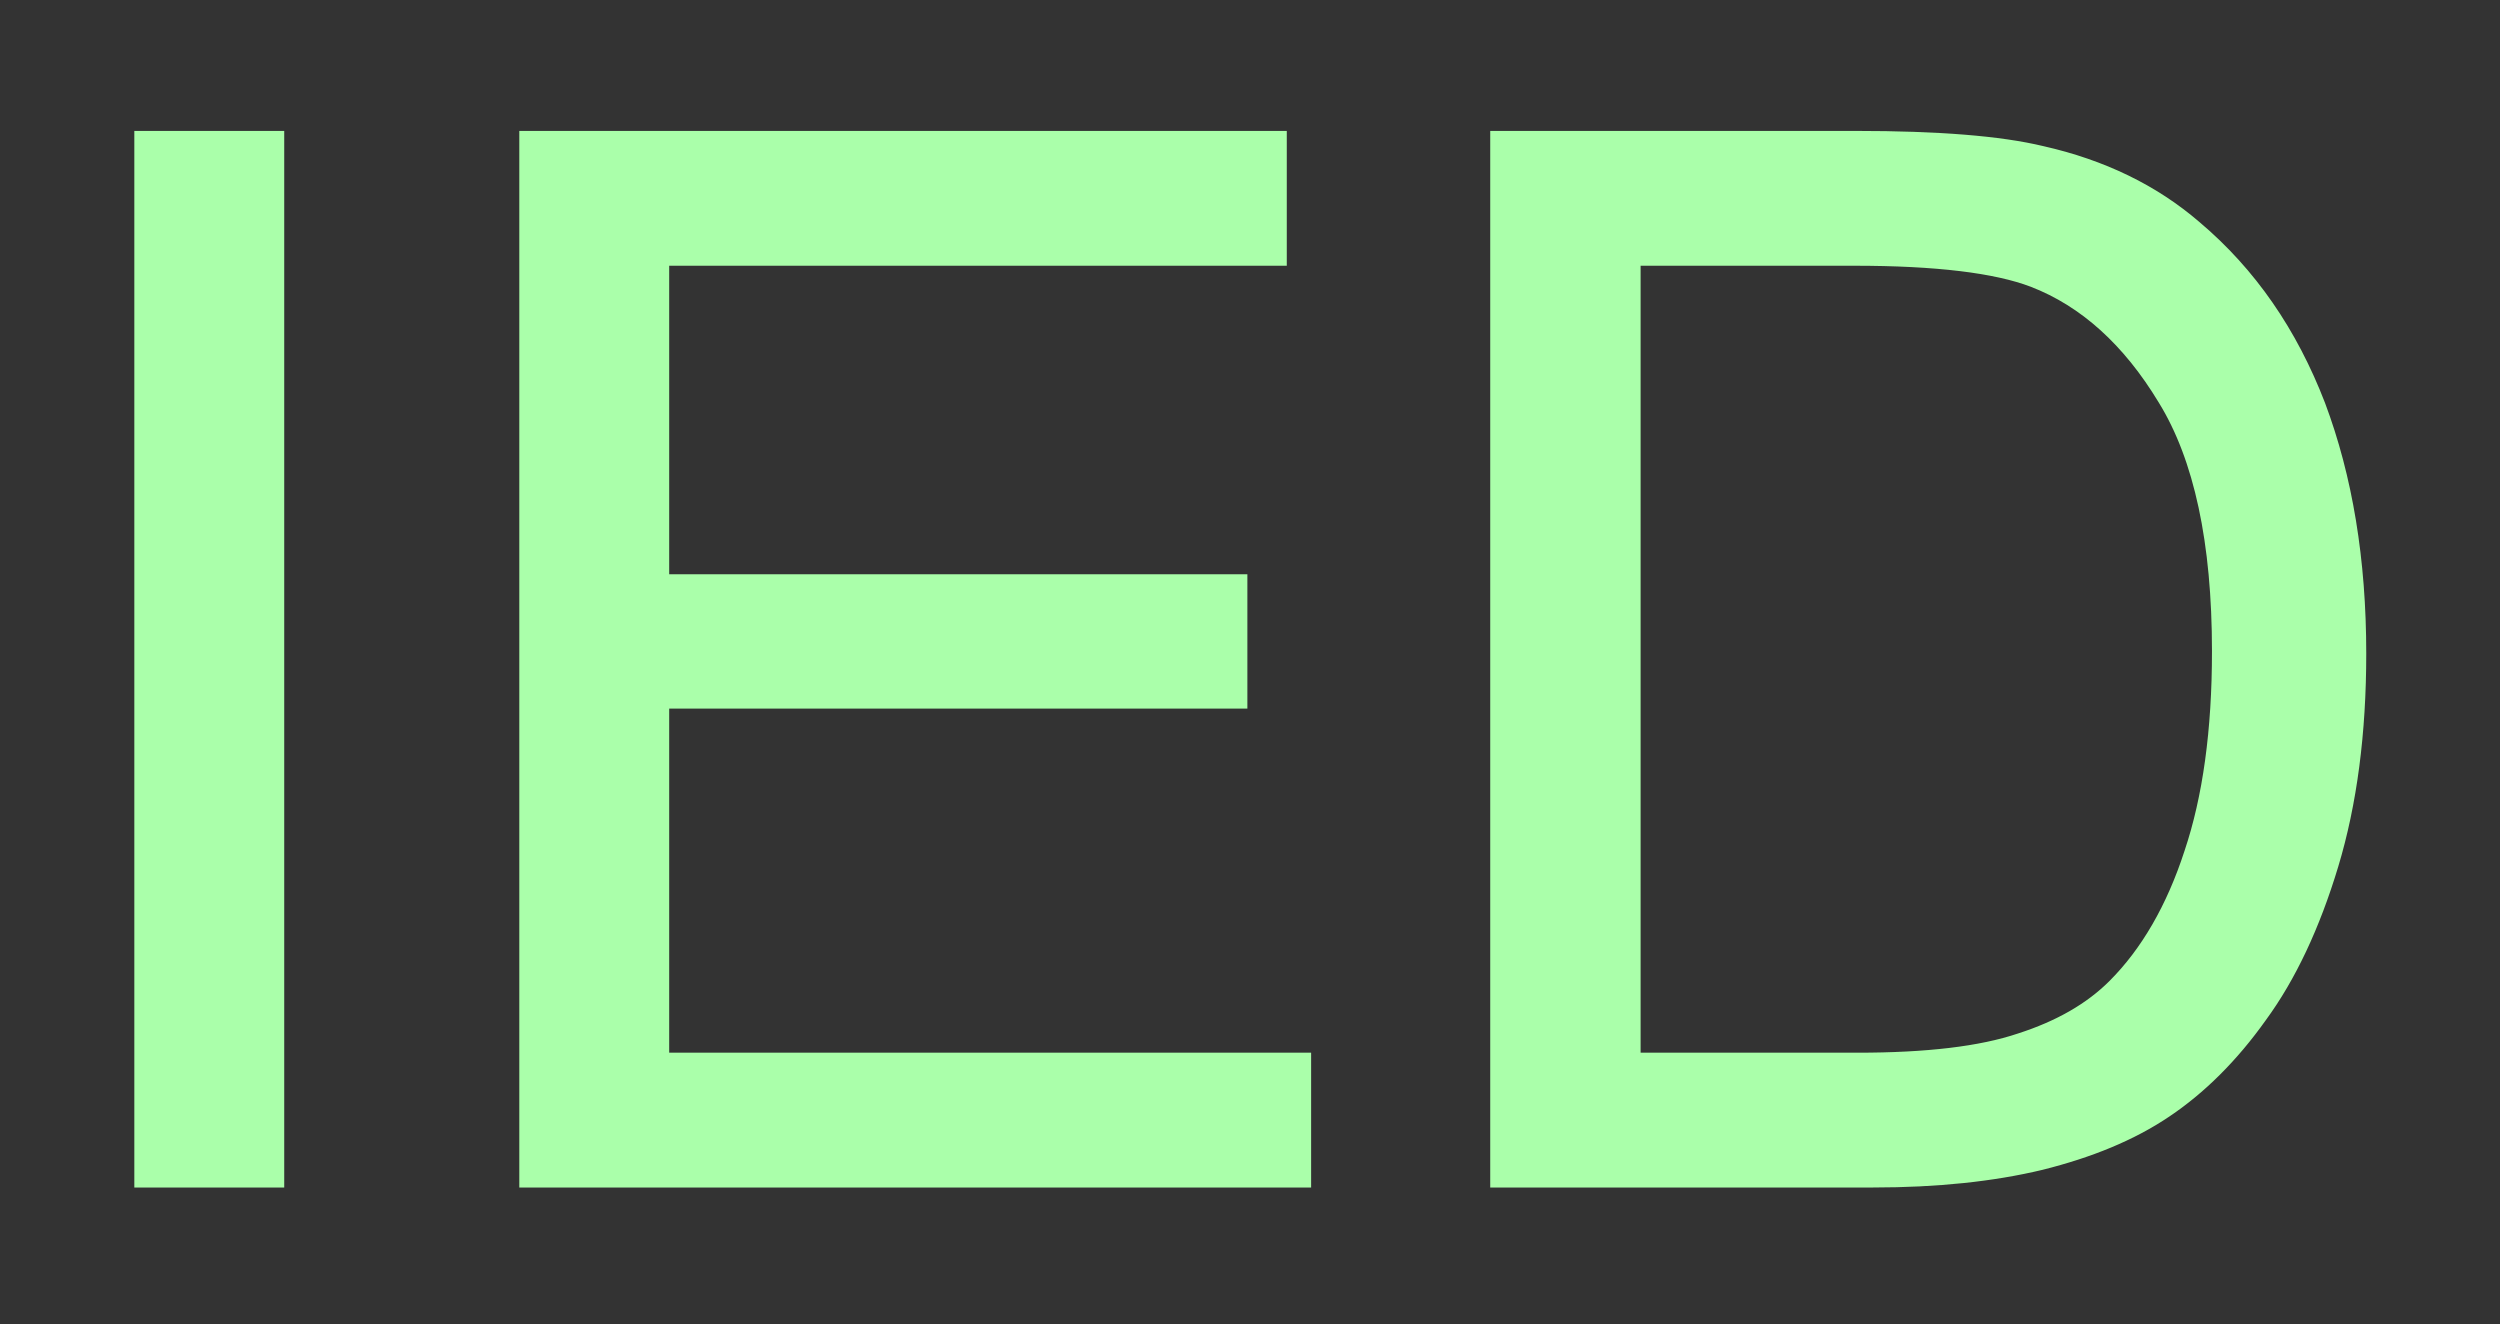 <?xml version="1.0" encoding="UTF-8" standalone="no"?>
<svg
   xmlns:dc="http://purl.org/dc/elements/1.1/"
   xmlns:cc="http://creativecommons.org/ns#"
   xmlns:rdf="http://www.w3.org/1999/02/22-rdf-syntax-ns#"
   xmlns:svg="http://www.w3.org/2000/svg"
   xmlns="http://www.w3.org/2000/svg"
   id="svg9"
   height="28.77mm"
   width="54.31mm"
   version="1.0">
  <rect width="100%" height="100%" fill="#333333" stroke="none"/>
  <defs
     id="defs3">
    <pattern
       y="0"
       x="0"
       height="6"
       width="6"
       patternUnits="userSpaceOnUse"
       id="EMFhbasepattern" />
  </defs>
  <path
     id="path5"
     d="  M 11.508,97.022   L 11.508,11.229   L 22.857,11.229   L 22.857,97.022   z  M 43.117,97.022   L 43.117,11.229   L 105.174,11.229   L 105.174,21.339   L 54.465,21.339   L 54.465,47.632   L 101.938,47.632   L 101.938,57.702   L 54.465,57.702   L 54.465,86.913   L 107.172,86.913   L 107.172,97.022   z  M 122.837,97.022   L 122.837,11.229   L 152.407,11.229   C 159.08,11.229 164.195,11.628 167.671,12.467   C 172.626,13.586 176.822,15.624 180.259,18.581   C 184.814,22.417 188.171,27.333 190.449,33.247   C 192.686,39.201 193.805,45.994 193.805,53.666   C 193.805,60.18 193.046,65.974 191.528,71.009   C 190.009,76.044 188.051,80.199 185.653,83.476   C 183.296,86.793 180.658,89.39 177.861,91.268   C 175.024,93.186 171.588,94.585 167.592,95.584   C 163.596,96.543 159,97.022 153.805,97.022   z  M 134.225,86.913   L 152.527,86.913   C 158.201,86.913 162.637,86.393 165.833,85.314   C 169.07,84.275 171.628,82.797 173.546,80.879   C 176.223,78.201 178.341,74.565 179.819,70.01   C 181.338,65.494 182.097,59.98 182.097,53.466   C 182.097,44.515 180.618,37.602 177.661,32.807   C 174.744,27.972 171.148,24.735 166.912,23.097   C 163.875,21.938 159,21.339 152.247,21.339   L 134.225,21.339   z "
     style="fill:#aaffaa;fill-rule:evenodd;fill-opacity:1;stroke:none;" />
  <path
     id="path7"
     d="  M 11.508,97.022   L 11.508,11.229   L 22.857,11.229   L 22.857,97.022   z  M 43.117,97.022   L 43.117,11.229   L 105.174,11.229   L 105.174,21.339   L 54.465,21.339   L 54.465,47.632   L 101.938,47.632   L 101.938,57.702   L 54.465,57.702   L 54.465,86.913   L 107.172,86.913   L 107.172,97.022   z  M 122.837,97.022   L 122.837,11.229   L 152.407,11.229   C 159.08,11.229 164.195,11.628 167.671,12.467   C 172.626,13.586 176.822,15.624 180.259,18.581   C 184.814,22.417 188.171,27.333 190.449,33.247   C 192.686,39.201 193.805,45.994 193.805,53.666   C 193.805,60.18 193.046,65.974 191.528,71.009   C 190.009,76.044 188.051,80.199 185.653,83.476   C 183.296,86.793 180.658,89.39 177.861,91.268   C 175.024,93.186 171.588,94.585 167.592,95.584   C 163.596,96.543 159,97.022 153.805,97.022   z  M 134.225,86.913   L 152.527,86.913   C 158.201,86.913 162.637,86.393 165.833,85.314   C 169.07,84.275 171.628,82.797 173.546,80.879   C 176.223,78.201 178.341,74.565 179.819,70.01   C 181.338,65.494 182.097,59.98 182.097,53.466   C 182.097,44.515 180.618,37.602 177.661,32.807   C 174.744,27.972 171.148,24.735 166.912,23.097   C 163.875,21.938 159,21.339 152.247,21.339   L 134.225,21.339   z "
     style="fill:none;stroke:#aaffaa;stroke-width:0.959px;stroke-linecap:butt;stroke-linejoin:miter;stroke-miterlimit:10;stroke-dasharray:none;stroke-opacity:1;" />
</svg>
